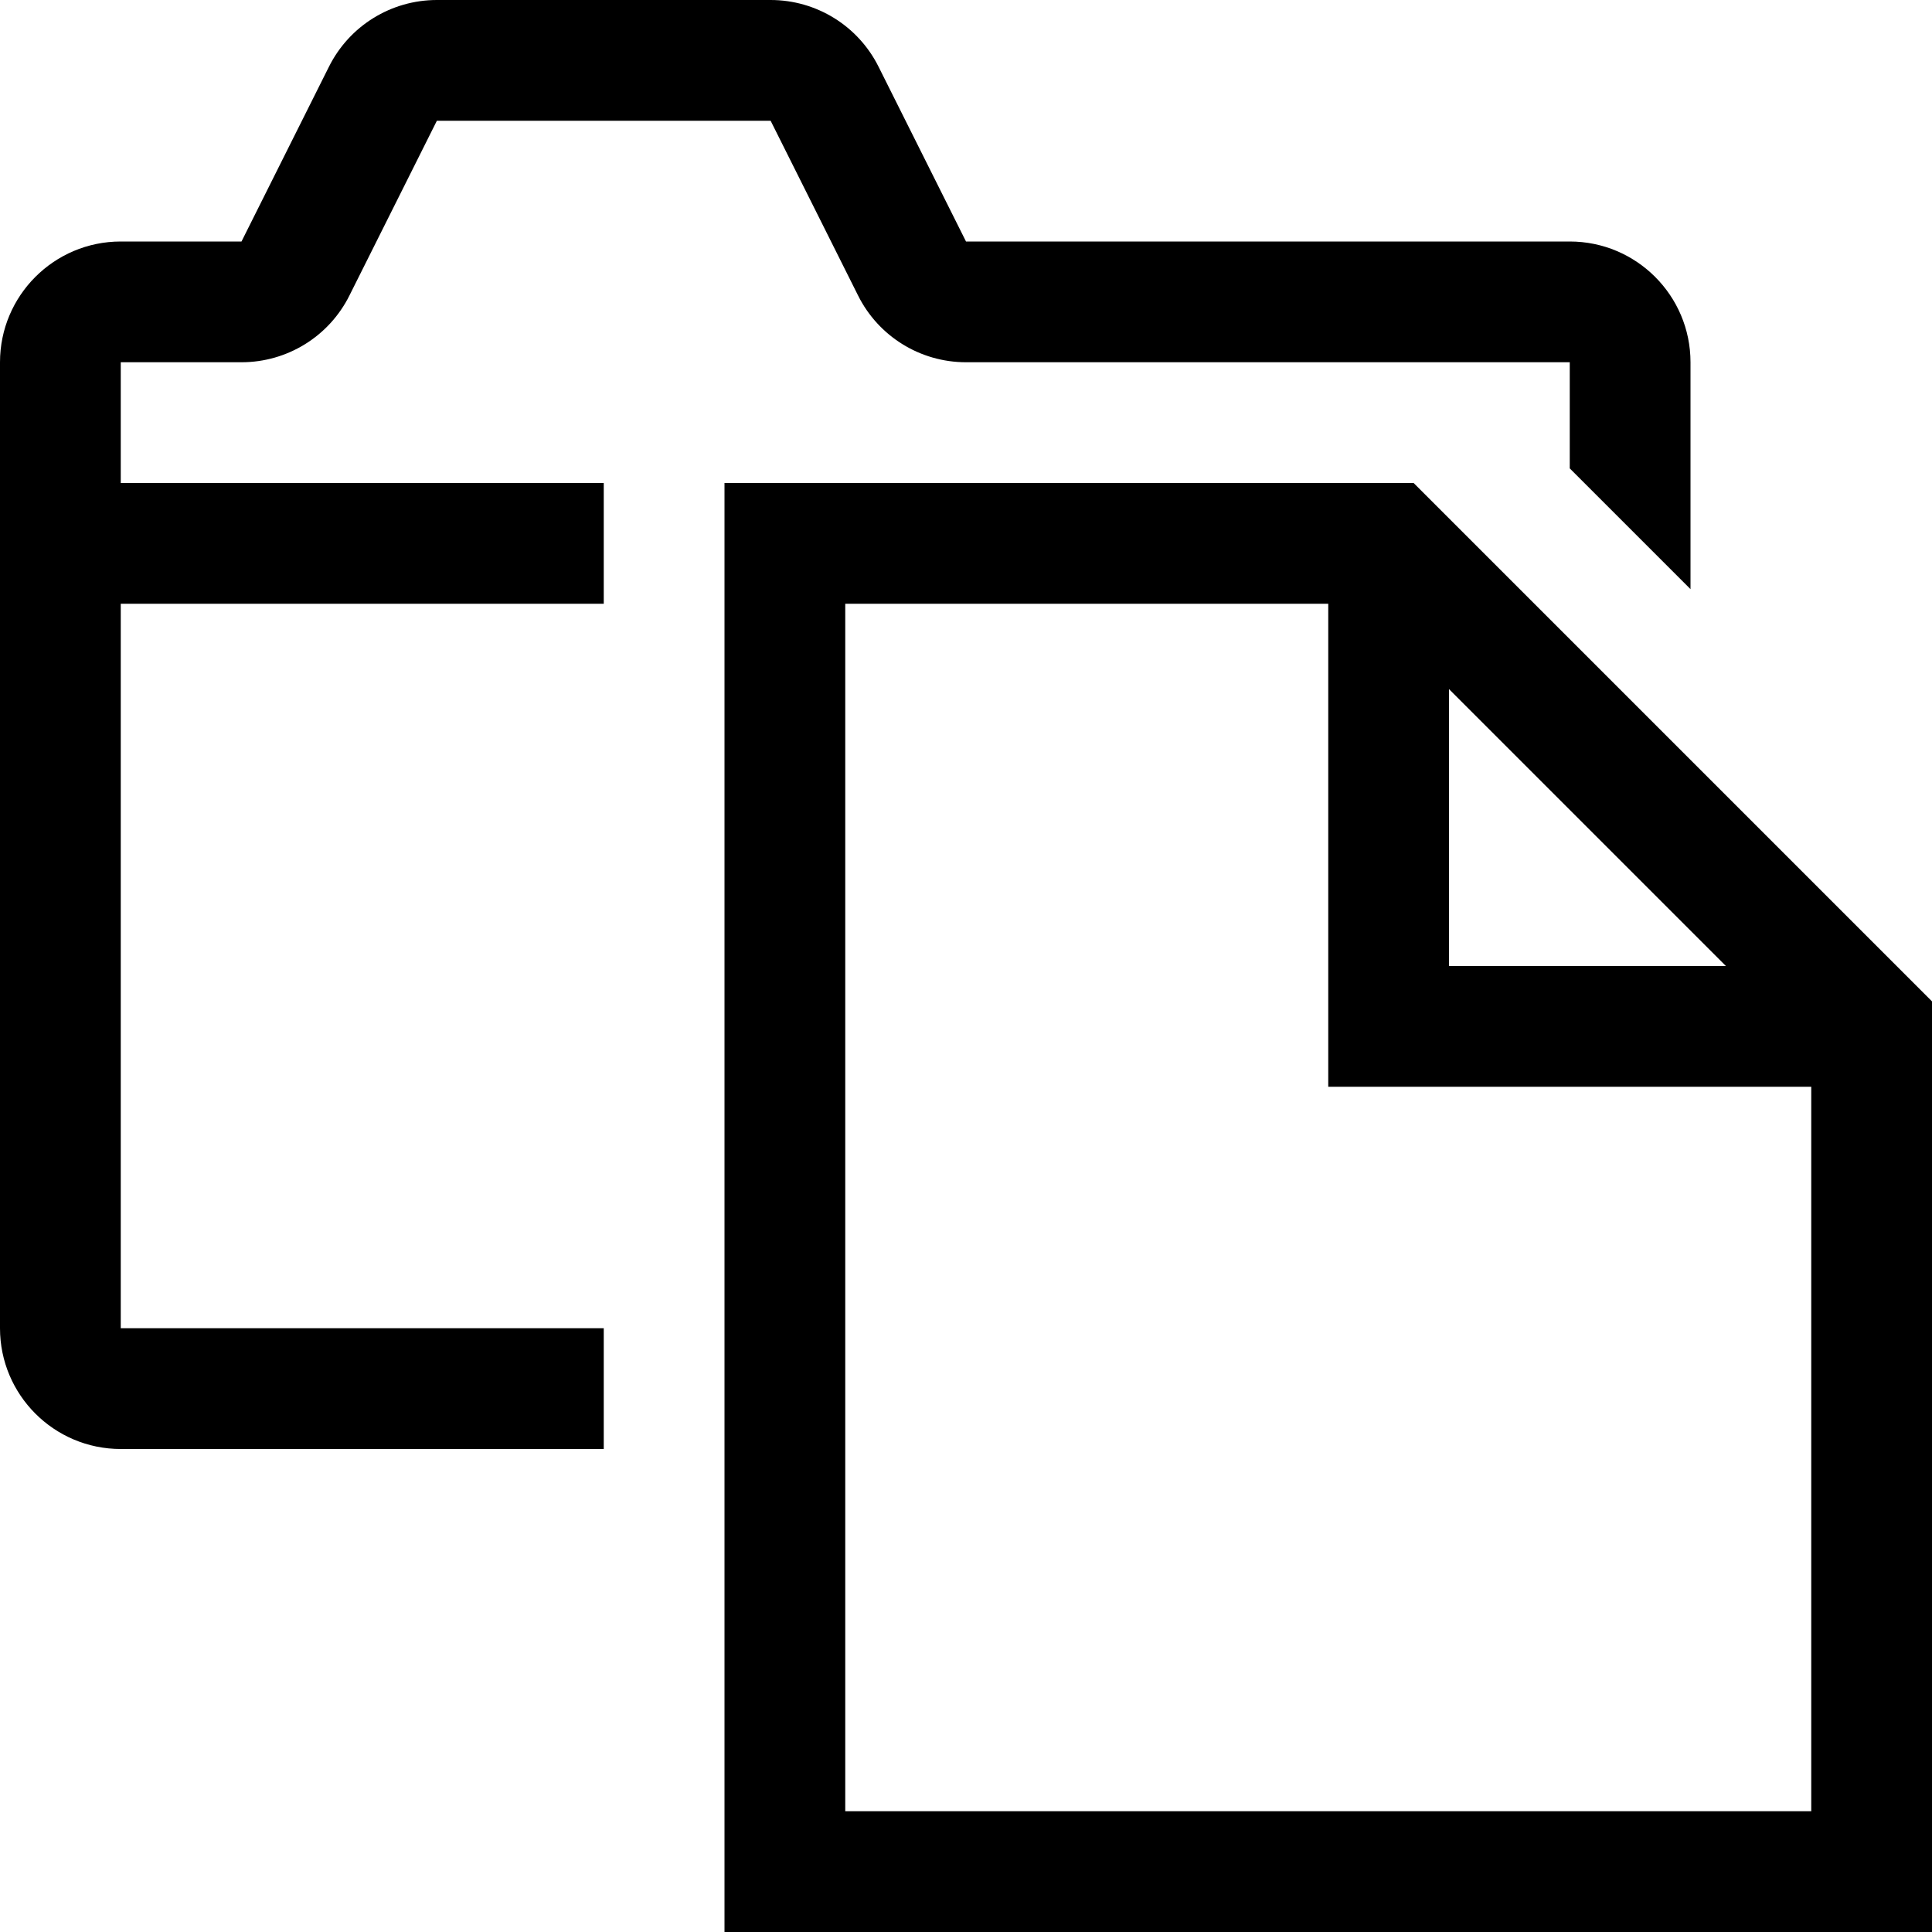 <svg width="16" height="16" viewBox="0 0 16 16" fill="none" xmlns="http://www.w3.org/2000/svg">
<g clip-path="url(#clip0_217_6489)">
<path d="M8 2H13C13.552 2 14 2.448 14 3V4.879L13 3.879V3H8C7.621 3 7.275 2.786 7.106 2.447L6.382 1H3.618L2.894 2.447C2.725 2.786 2.379 3 2 3H1V4H5V5H1V11H5V12H1C0.448 12 0 11.552 0 11V3C0 2.448 0.448 2 1 2H2L2.724 0.553C2.893 0.214 3.239 0 3.618 0H6.382C6.761 0 7.107 0.214 7.276 0.553L8 2Z" fill="context-fill"/>
<path fill-rule="evenodd" clip-rule="evenodd" d="M6 4H11.707L16 8.293V16H6V4ZM7 5V15H15V9H11V5H7ZM12 5.707V8H14.293L12 5.707Z" fill="context-fill"/>
</g>
<defs>
<clipPath id="clip0_217_6489">
<rect width="16" height="16" fill="white"/>
</clipPath>
</defs>
</svg>
